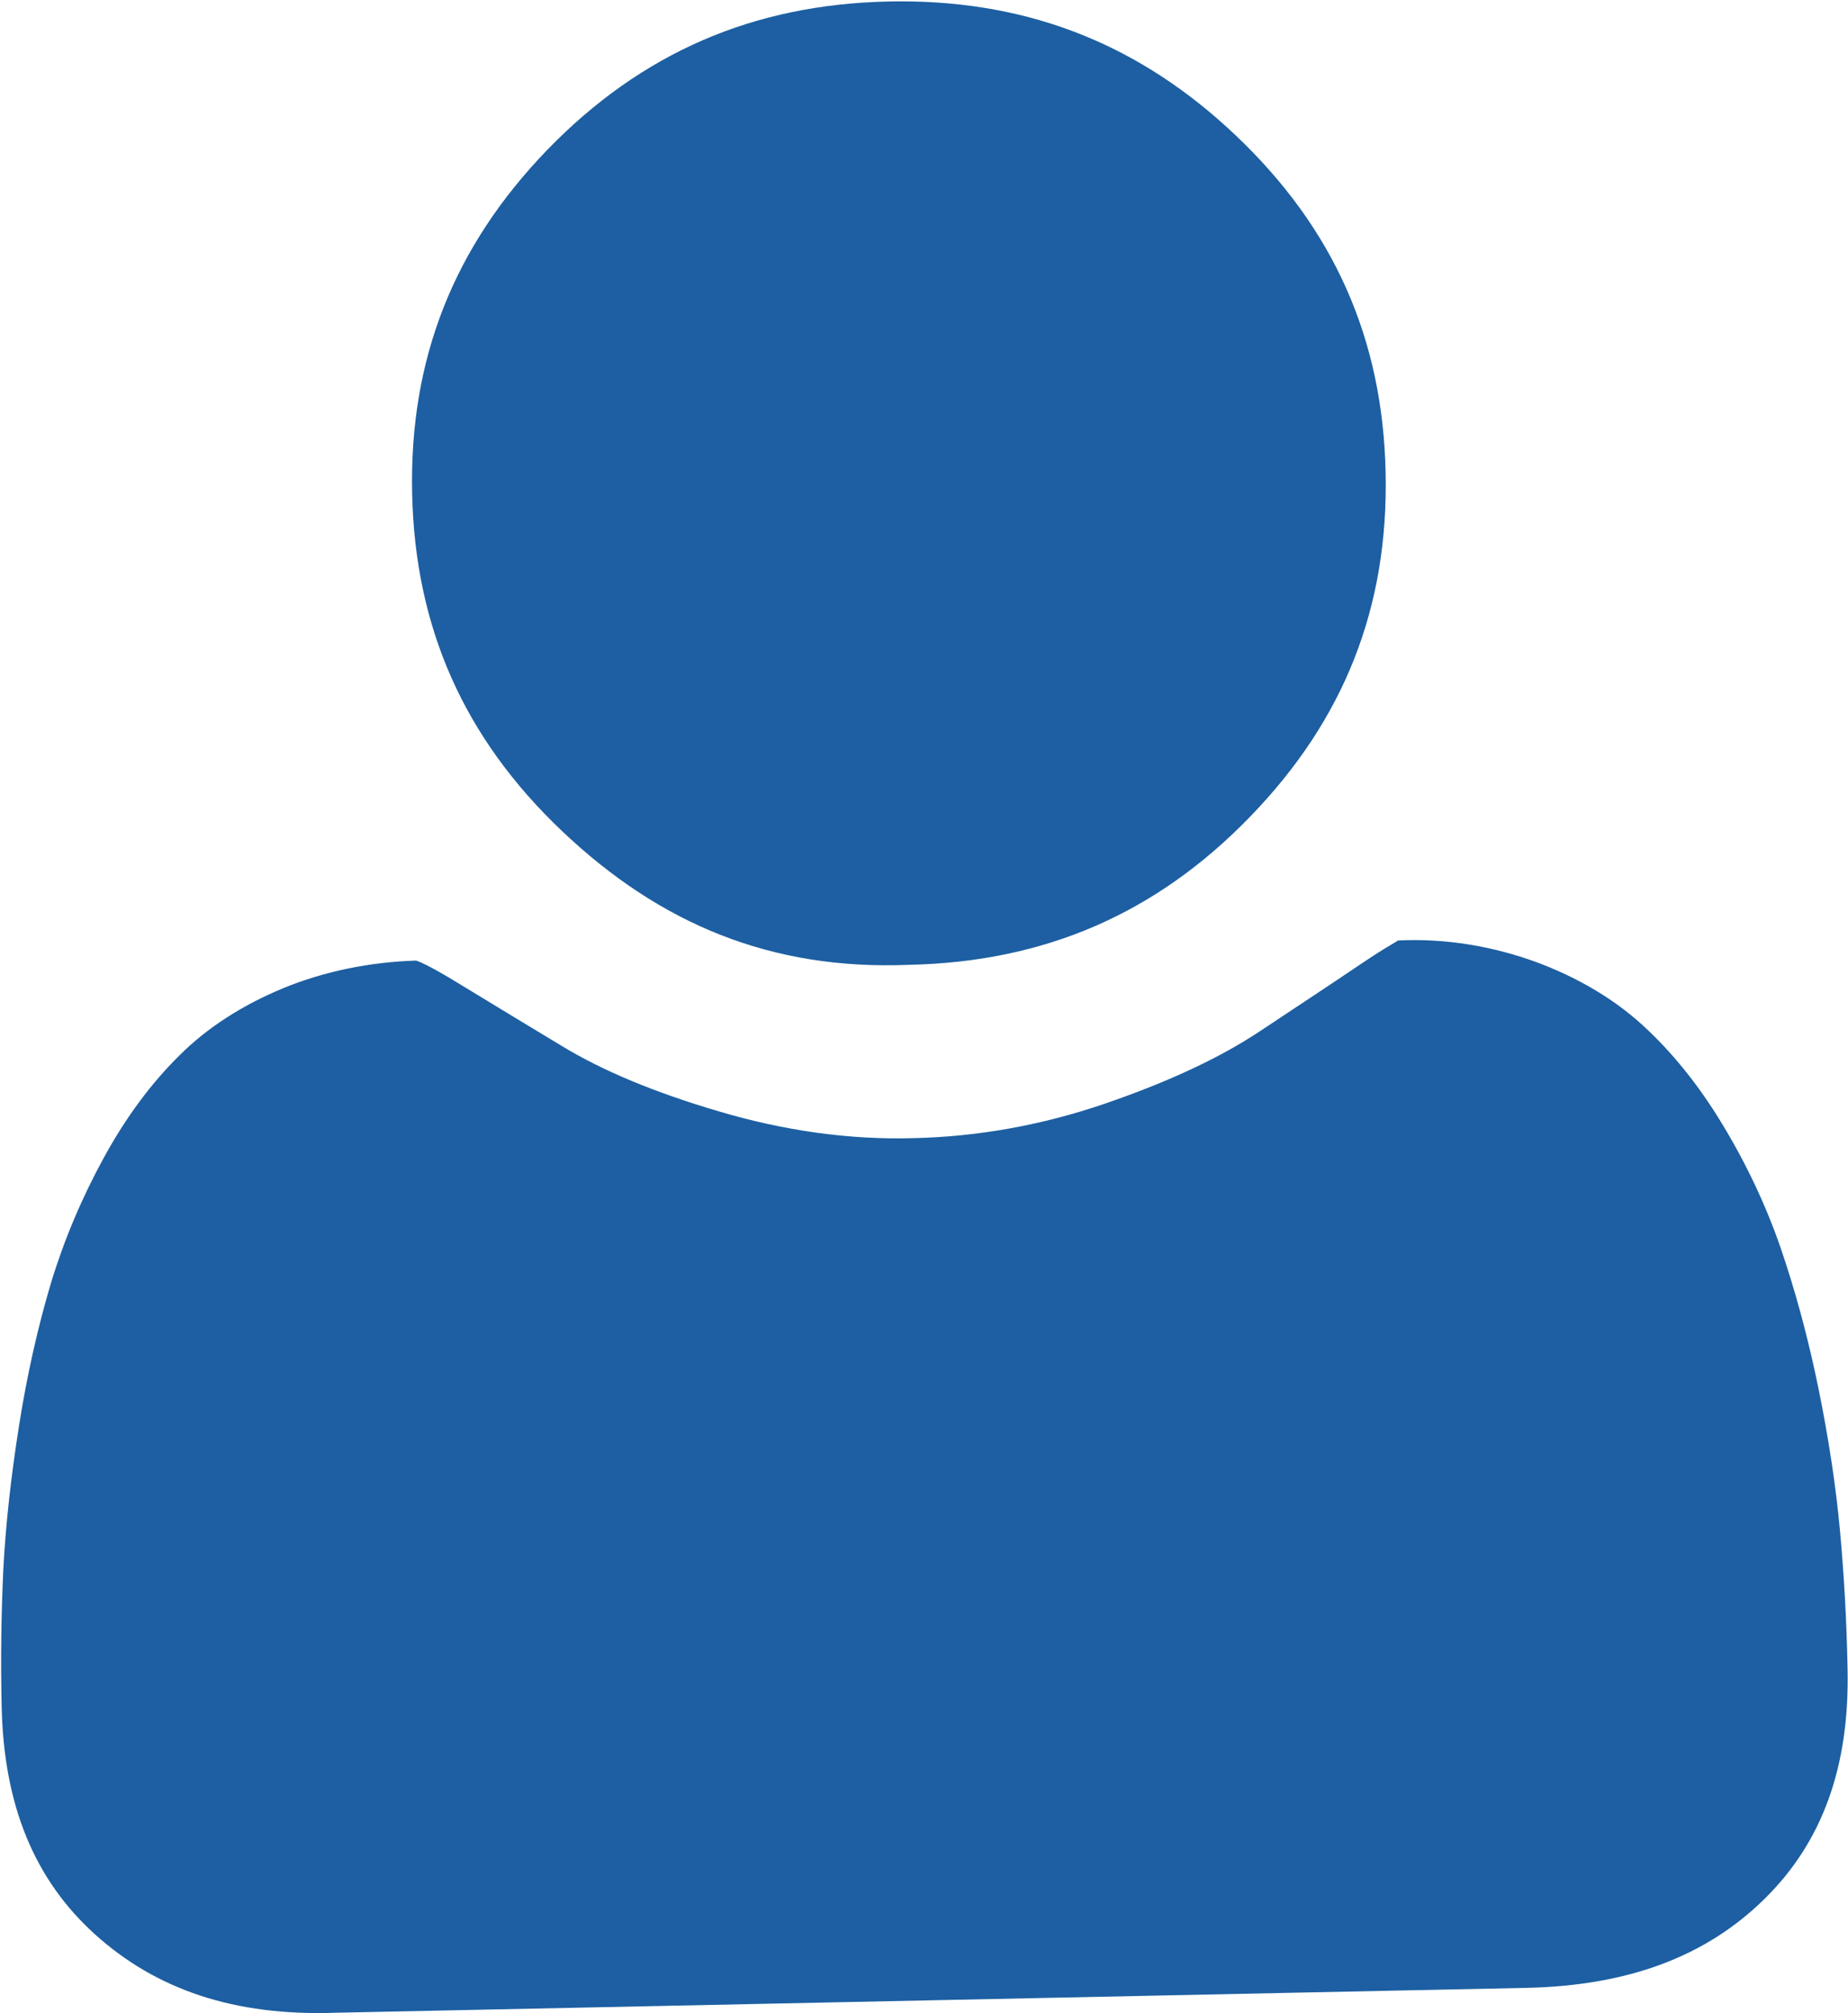 <svg xmlns="http://www.w3.org/2000/svg" xmlns:xlink="http://www.w3.org/1999/xlink" preserveAspectRatio="xMidYMid" width="12.25" height="13.344" viewBox="0 0 12.25 13.344">
  <defs>
    <style>
      .cls-1 {
        fill: #1d5fa2;
        fill-rule: evenodd;
      }
    </style>
  </defs>
  <path d="M11.696,12.587 C11.308,12.969 10.793,13.161 10.122,13.176 L2.226,13.341 C1.549,13.365 1.032,13.185 0.628,12.820 C0.227,12.457 0.025,11.964 0.011,11.312 C0.004,11.002 0.008,10.699 0.022,10.403 C0.037,10.113 0.072,9.793 0.126,9.451 C0.179,9.114 0.251,8.796 0.337,8.507 C0.423,8.223 0.541,7.942 0.688,7.674 C0.833,7.408 1.002,7.180 1.191,6.994 C1.375,6.811 1.605,6.663 1.875,6.551 C2.150,6.437 2.458,6.376 2.759,6.367 C2.765,6.369 2.828,6.388 3.041,6.519 C3.243,6.642 3.472,6.781 3.724,6.933 C3.996,7.098 4.336,7.240 4.767,7.367 C5.191,7.493 5.626,7.556 6.052,7.544 C6.480,7.535 6.909,7.458 7.328,7.314 C7.749,7.169 8.083,7.013 8.349,6.837 C8.596,6.673 8.819,6.526 9.016,6.393 C9.209,6.262 9.275,6.235 9.263,6.234 C9.592,6.217 9.905,6.276 10.181,6.376 C10.456,6.478 10.693,6.618 10.884,6.791 C11.081,6.970 11.260,7.192 11.416,7.450 C11.575,7.712 11.705,7.987 11.802,8.267 C11.901,8.555 11.986,8.869 12.054,9.202 C12.122,9.535 12.170,9.854 12.197,10.147 C12.224,10.443 12.241,10.745 12.247,11.055 L12.247,11.056 C12.262,11.708 12.081,12.209 11.696,12.587 ZM6.027,6.395 C5.112,6.433 4.374,6.124 3.725,5.508 C3.075,4.891 2.751,4.159 2.732,3.271 C2.713,2.381 3.006,1.637 3.628,0.993 C4.252,0.350 4.992,0.029 5.890,0.010 C5.917,0.009 5.944,0.009 5.970,0.009 C6.835,0.009 7.562,0.300 8.192,0.898 C8.841,1.514 9.167,2.246 9.185,3.135 C9.204,4.025 8.911,4.769 8.288,5.412 C7.666,6.055 6.926,6.376 6.027,6.395 Z" class="cls-1"/>
</svg>
